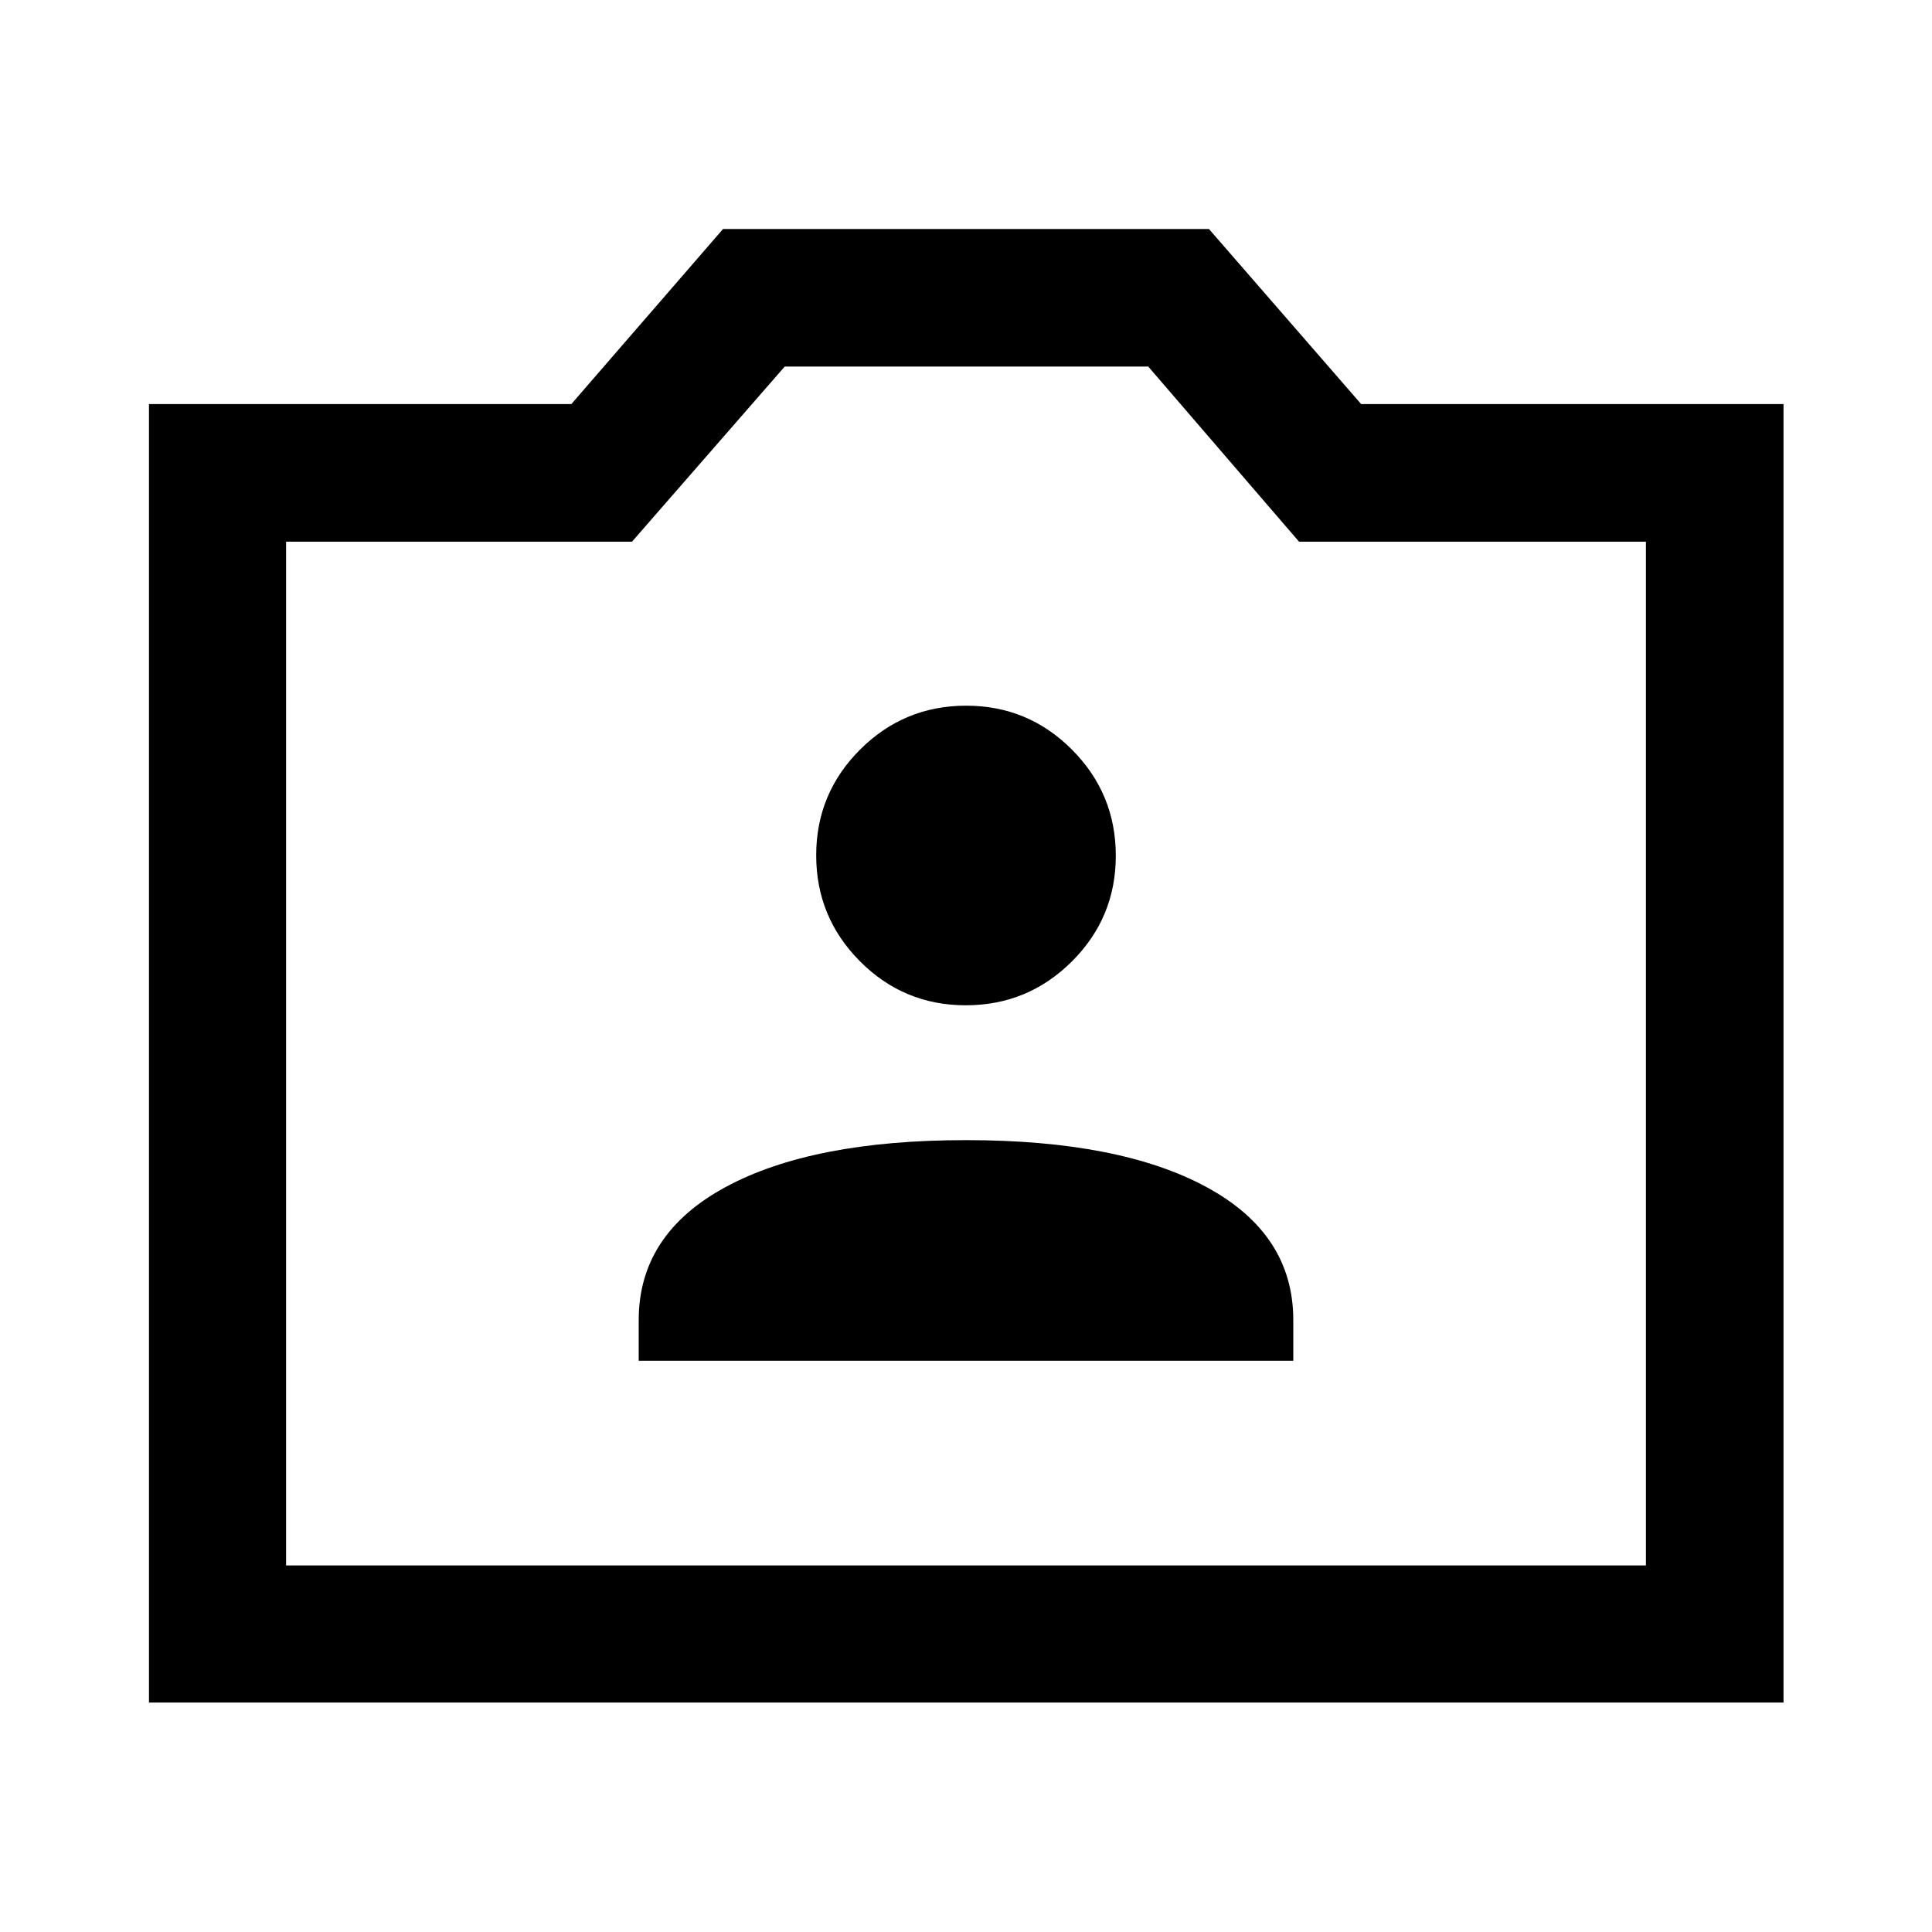 <svg xmlns="http://www.w3.org/2000/svg" width="48" height="48" viewBox="0 -960 960 960"><path d="M74.022-114.022v-645.196H283.89l75.392-87h241.434l75.631 87h209.87v645.196H74.022Zm68.13-68.13h675.696v-508.696h-172.37l-74.913-87H389.913l-75.87 87H142.152v508.696ZM480-437ZM317.37-283.848h325.26v-20.195q0-42.718-43.064-66.077-43.065-23.358-119.533-23.358T360.467-370.12q-43.097 23.359-43.097 66.077v20.195Zm162.521-176.63q30.826 0 52.685-21.75 21.859-21.749 21.859-52.576 0-30.826-21.758-52.685t-52.597-21.859q-30.839 0-52.677 21.779t-21.838 52.576q0 30.797 21.75 52.656 21.749 21.859 52.576 21.859Z"/></svg>
